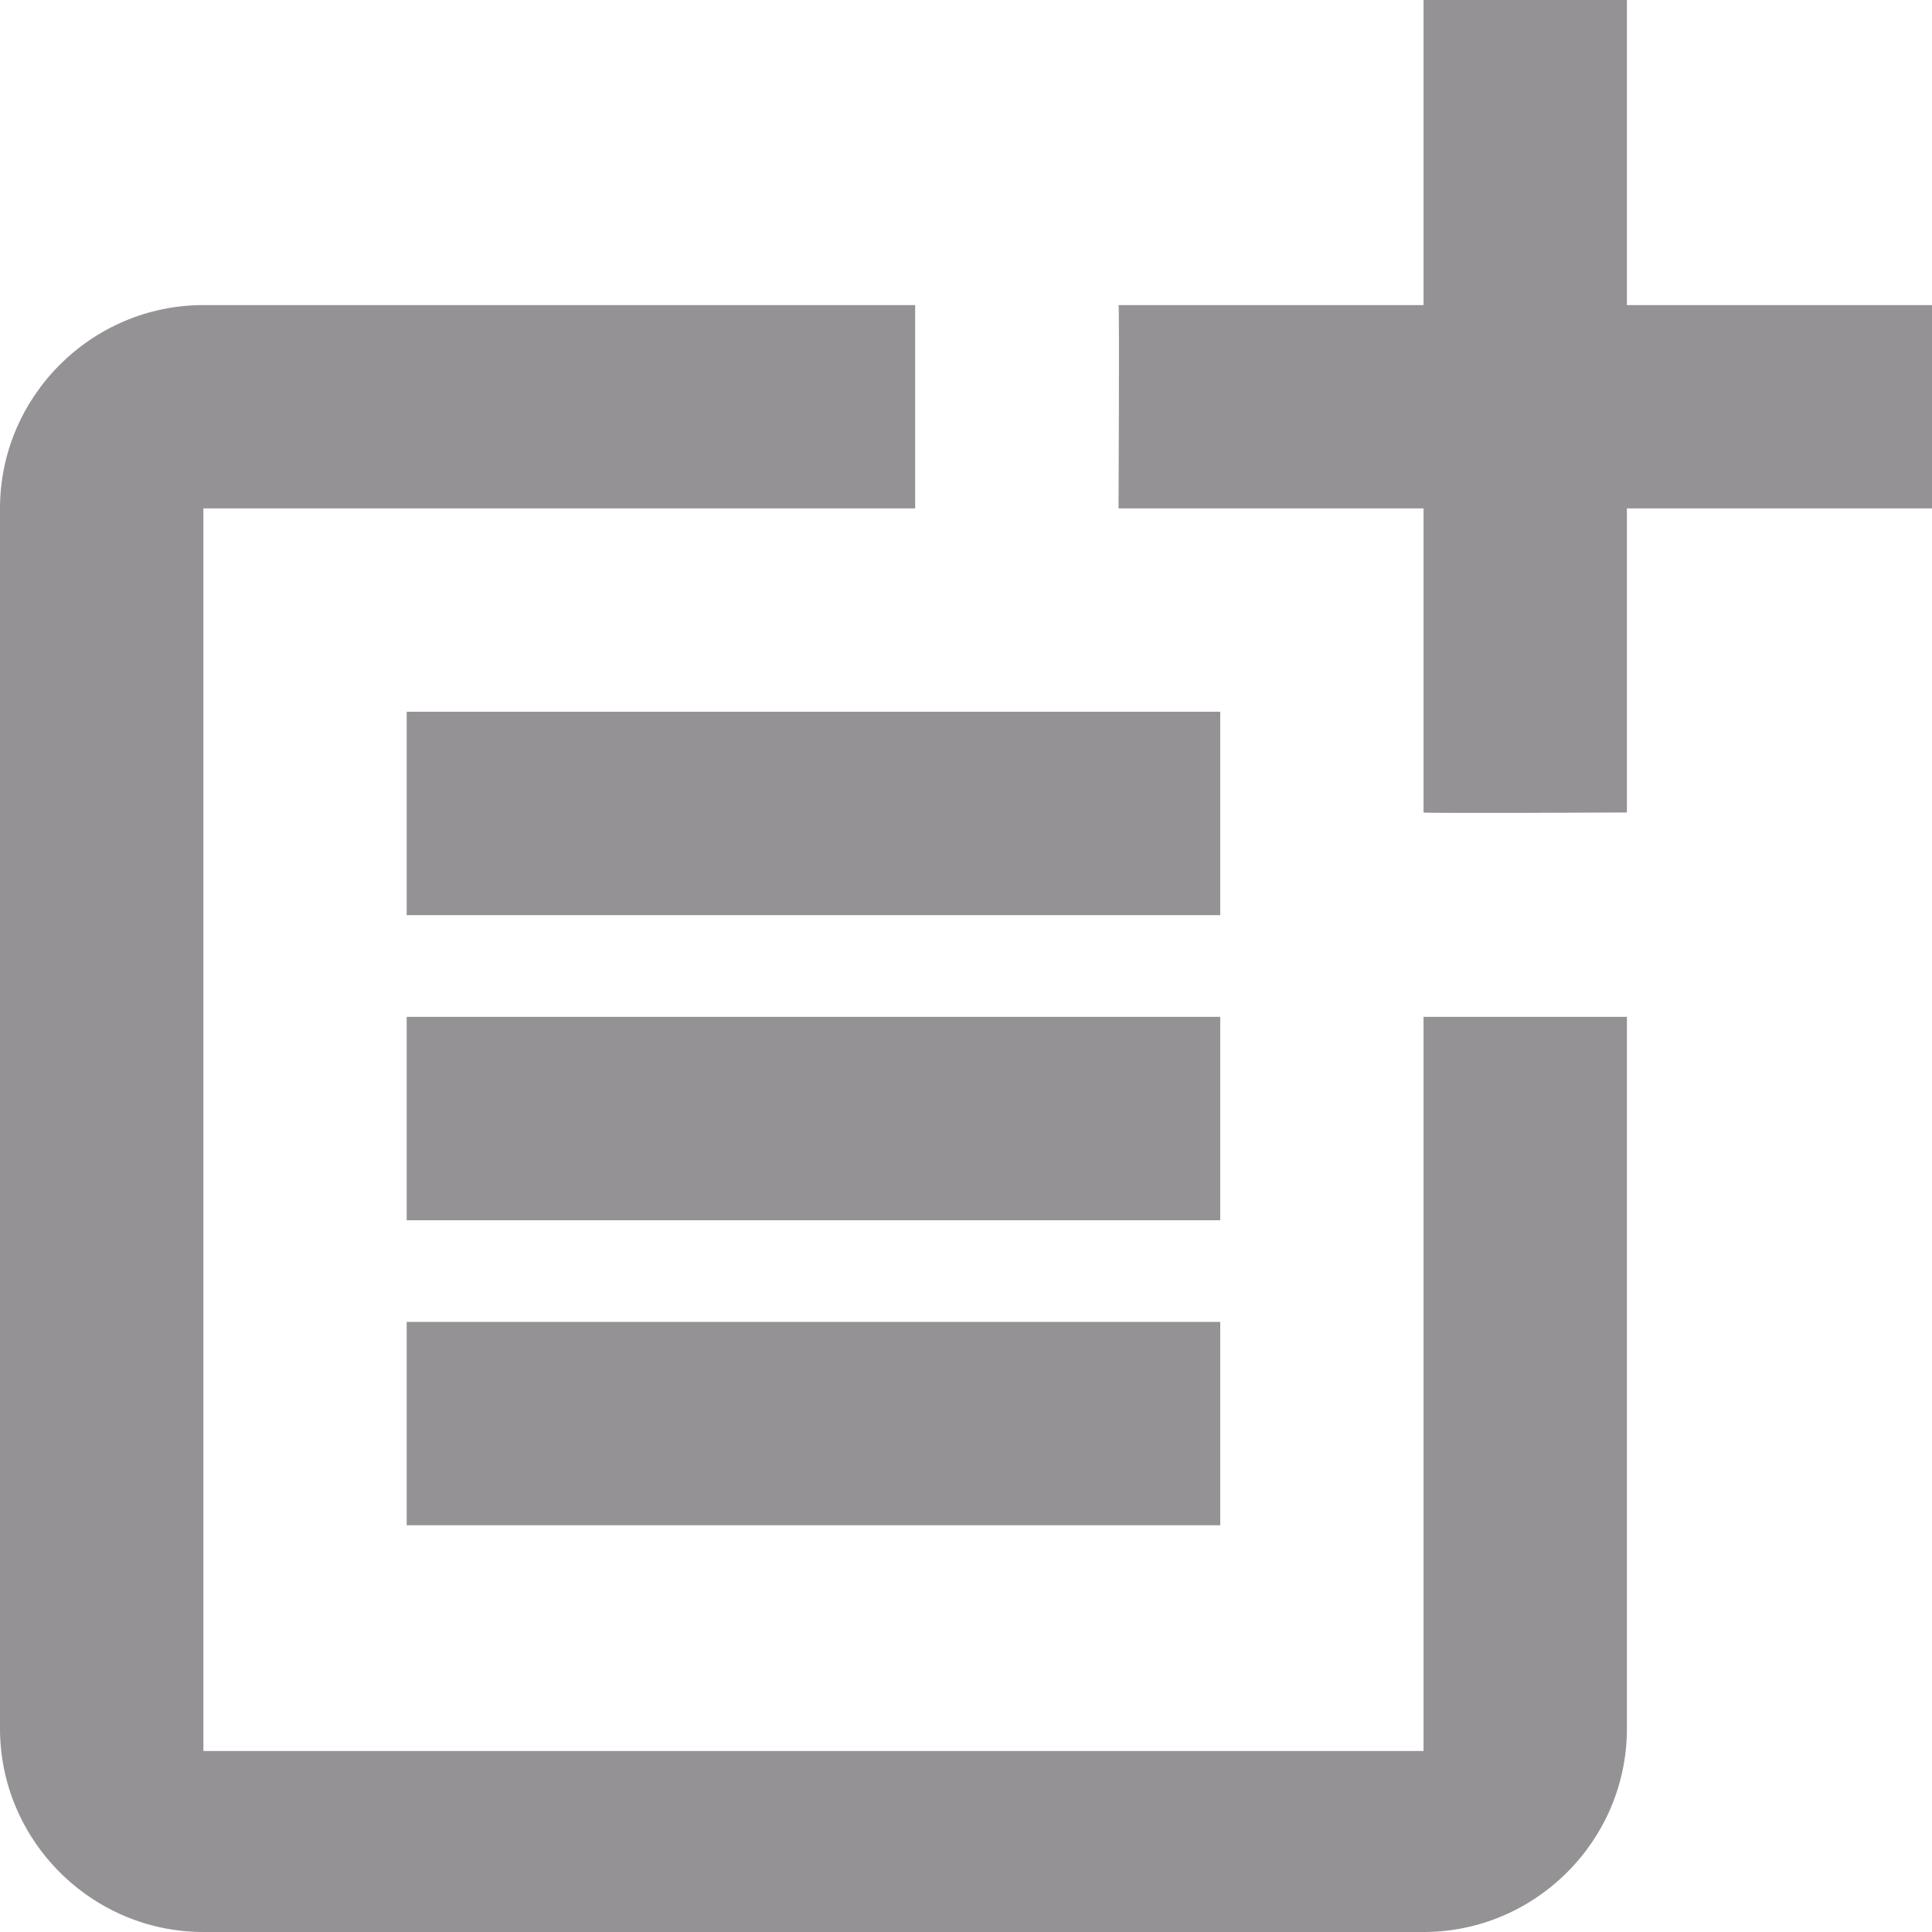 <svg width="22" height="22" viewBox="0 0 22 22" fill="none" xmlns="http://www.w3.org/2000/svg">
<path d="M16.21 19.939H2.316V5.789H10.421V3.474H2.316C1.042 3.474 0 4.516 0 5.789V19.684C0 20.958 1.042 22 2.316 22H16.21C17.484 22 18.526 20.958 18.526 19.684V11.579H16.21V19.939Z" fill="#959296"/>
<path d="M18.526 0H16.21V3.474H12.737C12.748 3.485 12.737 5.789 12.737 5.789H16.21V9.252C16.222 9.263 18.526 9.252 18.526 9.252V5.789H22V3.474H18.526V0ZM4.631 8.105H13.895V10.421H4.631V8.105ZM4.631 11.579V13.895H13.895V11.579H10.421H4.631ZM4.631 15.053H13.895V17.368H4.631V15.053Z" fill="#959296"/>
</svg>
